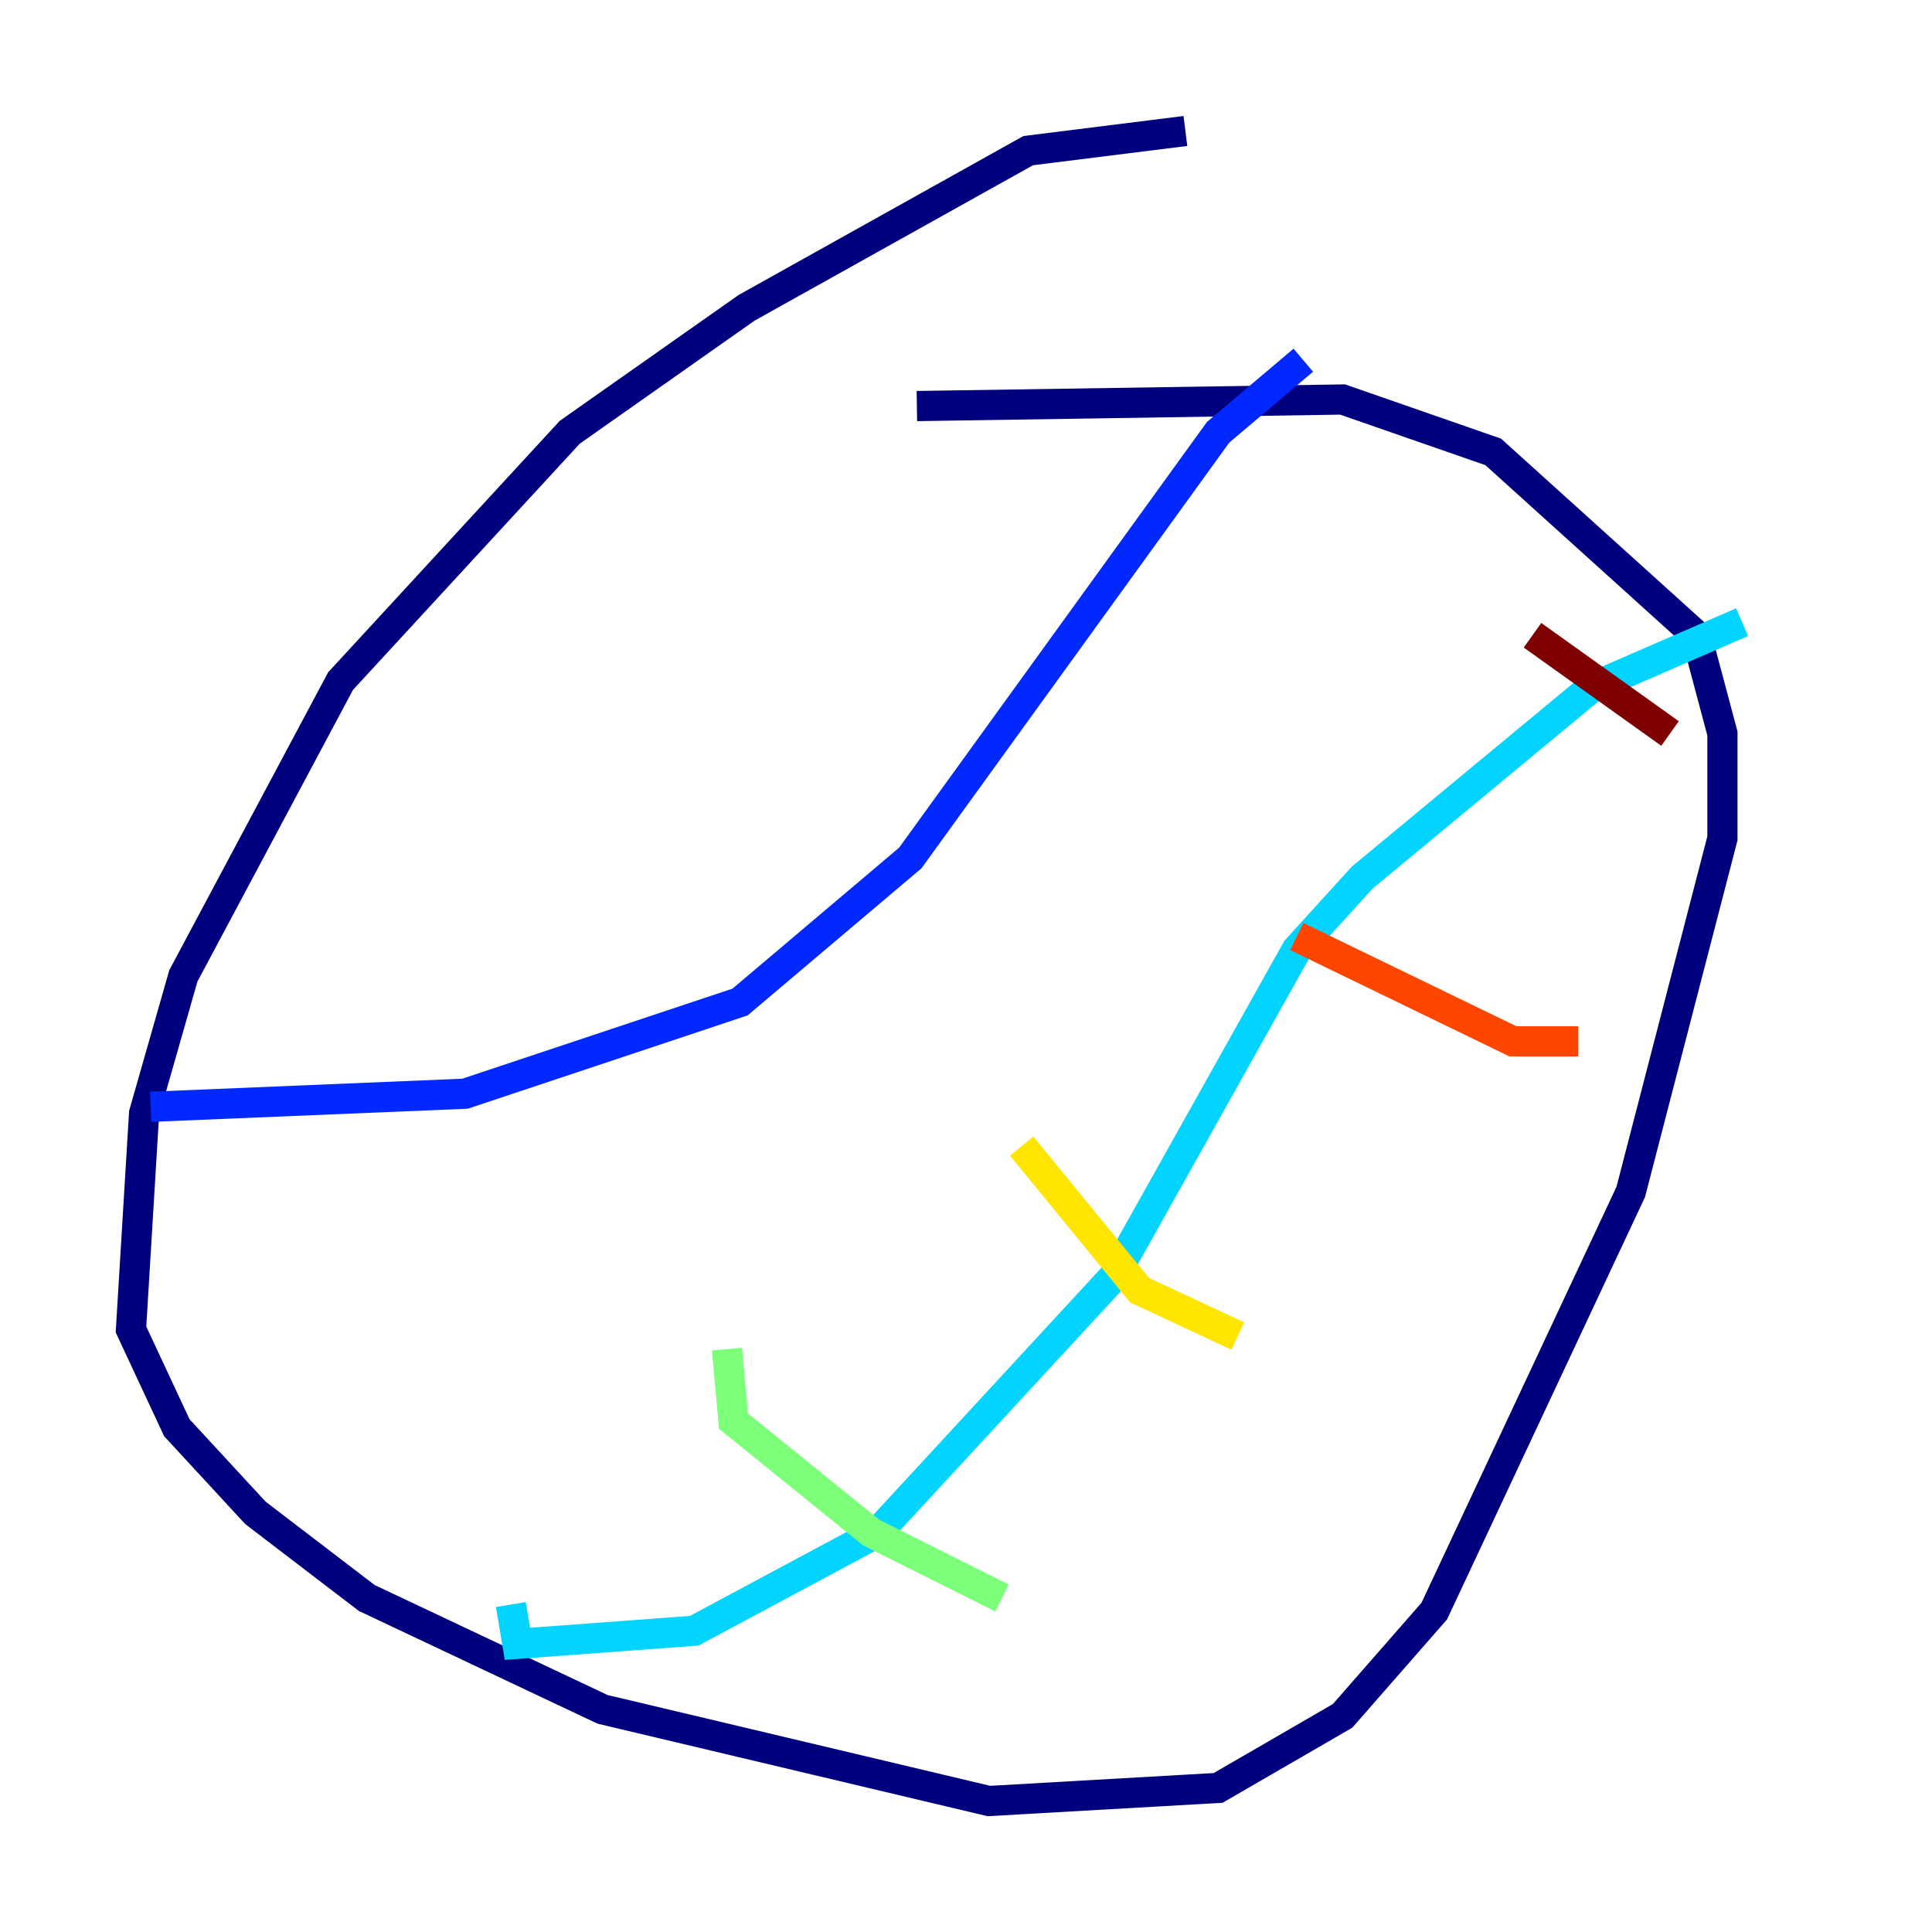 <?xml version="1.0" encoding="utf-8" ?>
<svg baseProfile="tiny" height="128" version="1.2" viewBox="0,0,128,128" width="128" xmlns="http://www.w3.org/2000/svg" xmlns:ev="http://www.w3.org/2001/xml-events" xmlns:xlink="http://www.w3.org/1999/xlink"><defs /><polyline fill="none" points="78.536,8.678 68.122,9.98 49.464,20.393 37.749,28.637 22.563,45.125 12.149,64.651 9.546,73.763 8.678,88.081 11.715,94.59 16.922,100.231 24.298,105.871 39.919,113.248 65.519,119.322 80.705,118.454 88.949,113.681 95.024,106.739 108.041,78.969 114.115,55.539 114.115,48.597 112.38,42.088 98.929,29.939 88.949,26.468 60.746,26.902" stroke="#00007f" stroke-width="2" /><polyline fill="none" points="9.98,73.329 30.807,72.461 49.031,66.386 60.312,56.841 80.705,28.637 86.346,23.864" stroke="#0028ff" stroke-width="2" /><polyline fill="none" points="33.844,106.305 34.278,108.909 45.993,108.041 58.142,101.532 73.763,84.61 85.912,62.915 90.251,58.142 105.437,45.559 115.417,41.22" stroke="#00d4ff" stroke-width="2" /><polyline fill="none" points="48.163,89.383 48.597,94.156 57.709,101.532 66.386,105.871" stroke="#7cff79" stroke-width="2" /><polyline fill="none" points="67.688,75.932 75.498,85.478 82.007,88.515" stroke="#ffe500" stroke-width="2" /><polyline fill="none" points="85.912,62.047 100.231,68.99 104.57,68.99" stroke="#ff4600" stroke-width="2" /><polyline fill="none" points="101.532,42.088 110.644,48.597" stroke="#7f0000" stroke-width="2" /></svg>